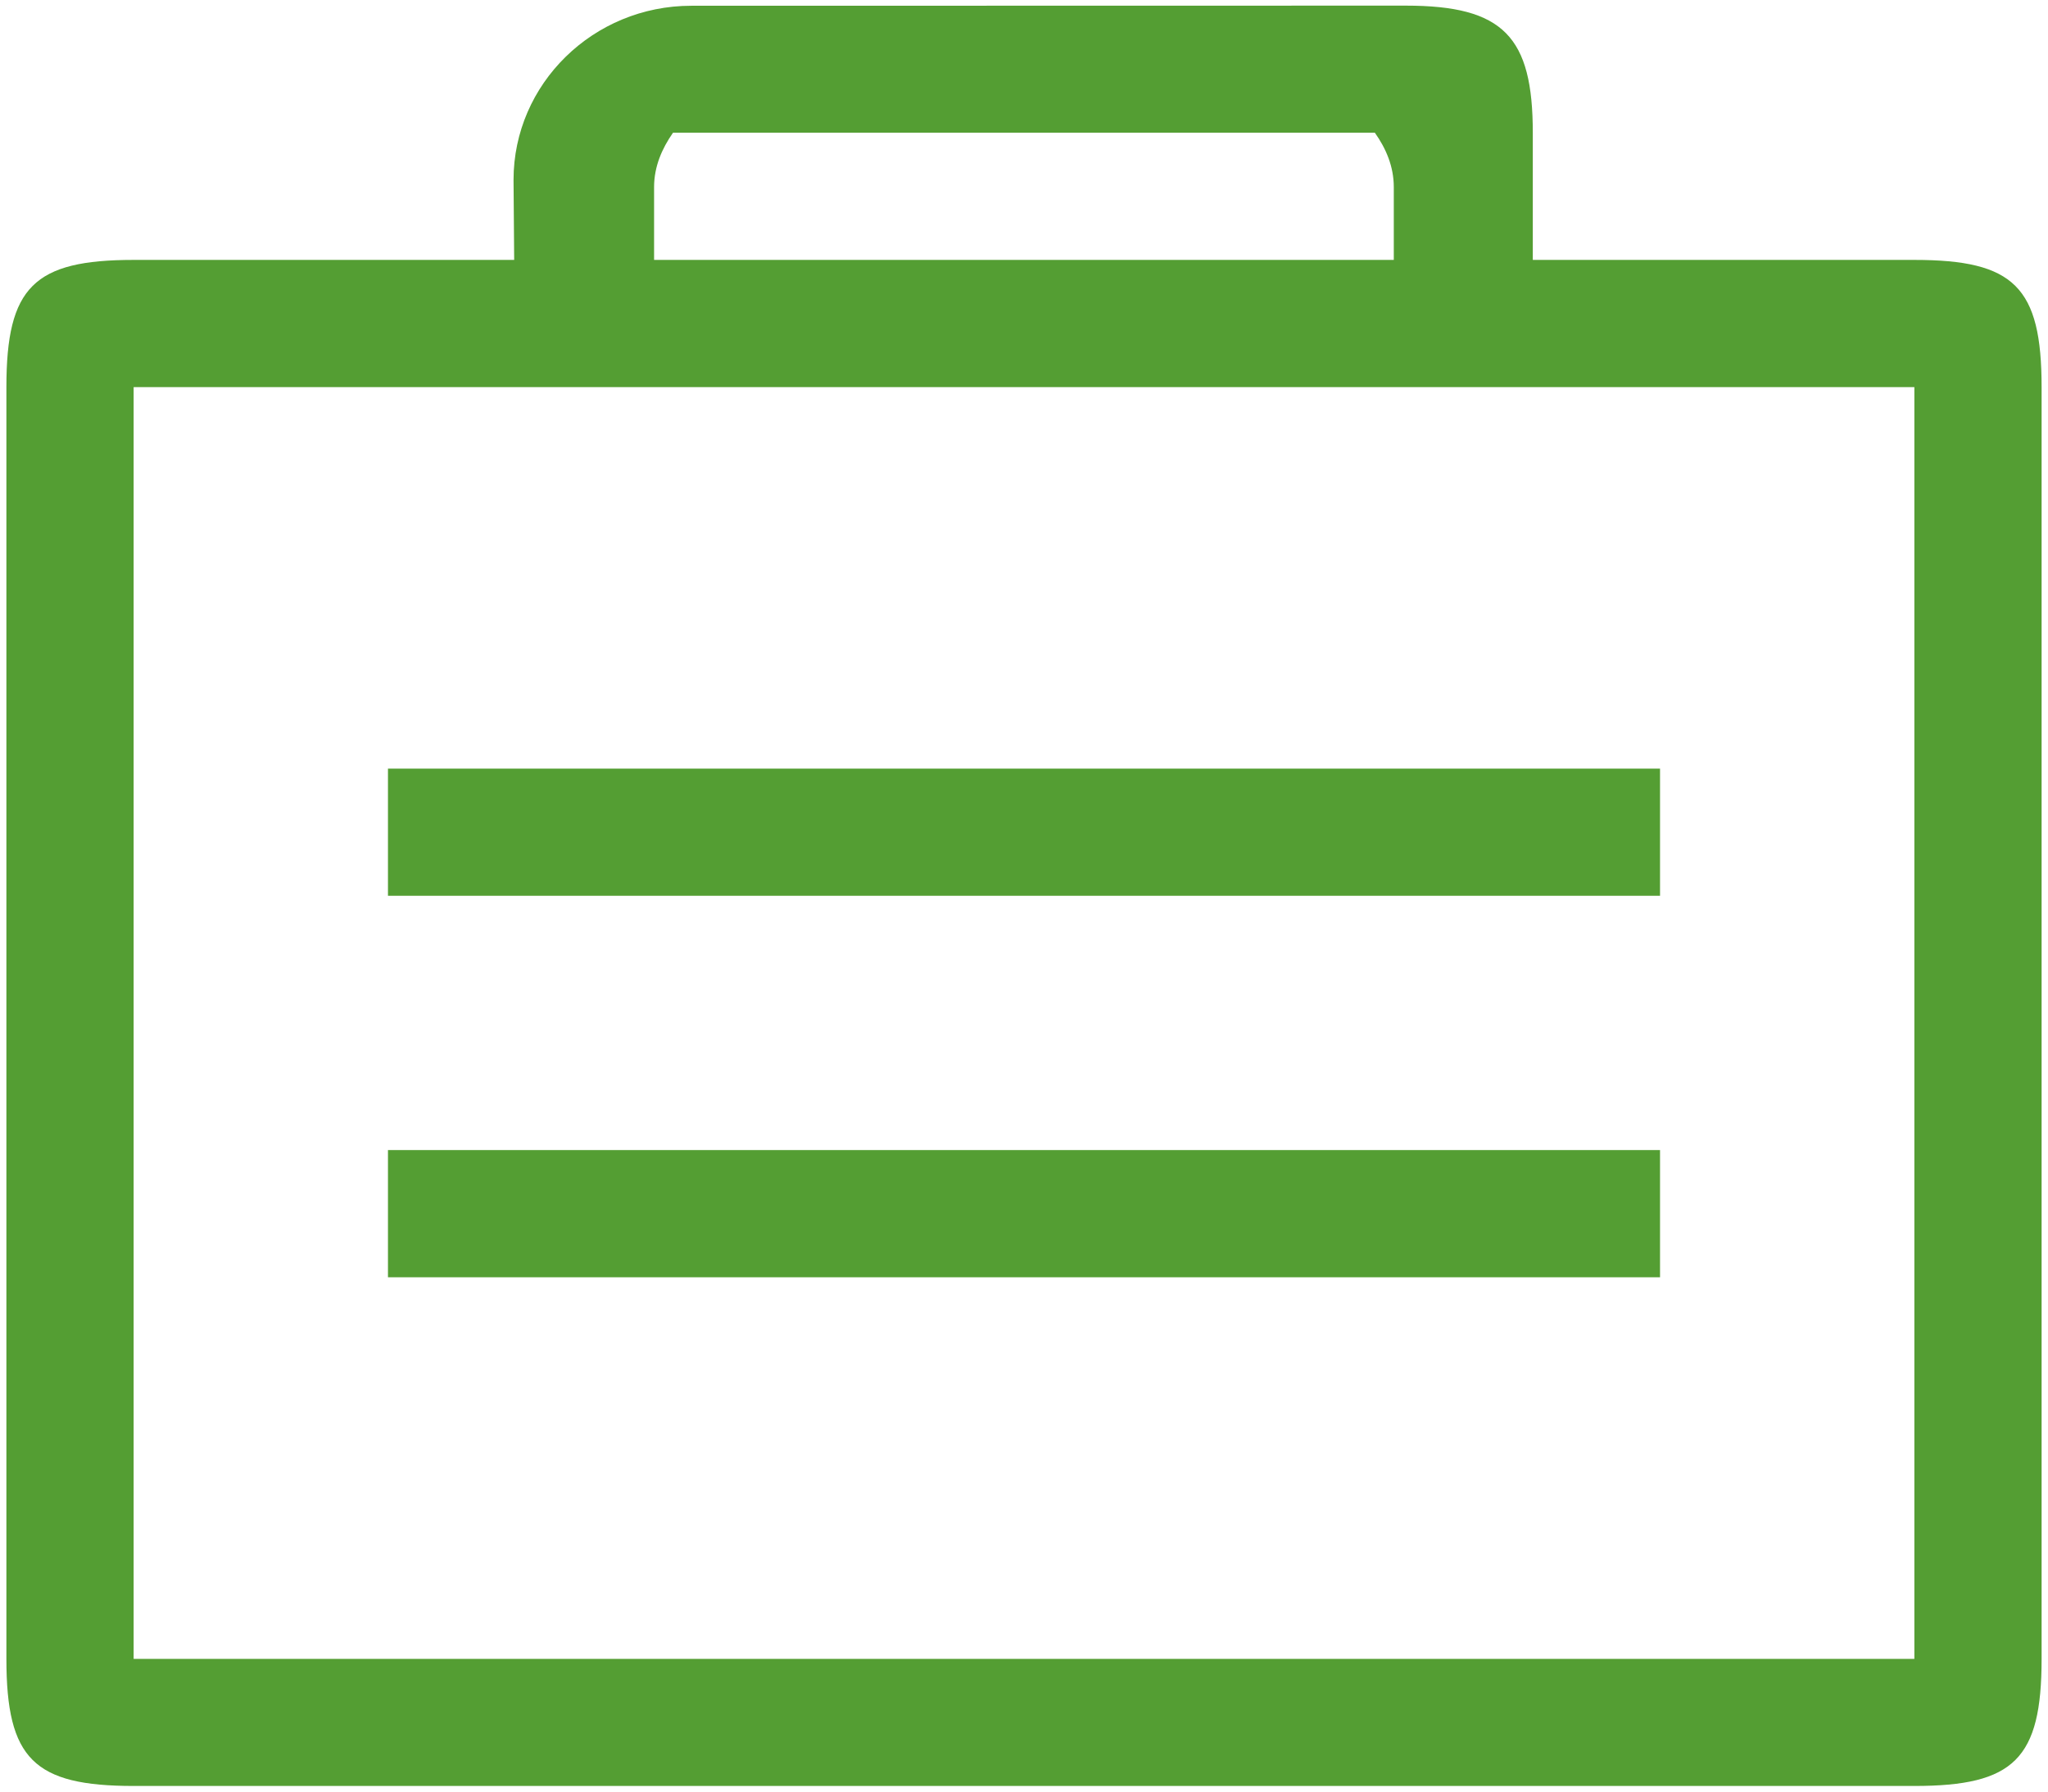 <?xml version="1.0" encoding="utf-8"?>
<!-- Generator: Adobe Illustrator 16.0.0, SVG Export Plug-In . SVG Version: 6.00 Build 0)  -->
<!DOCTYPE svg PUBLIC "-//W3C//DTD SVG 1.1 Tiny//EN" "http://www.w3.org/Graphics/SVG/1.1/DTD/svg11-tiny.dtd">
<svg version="1.1" baseProfile="tiny" id="Layer_1" xmlns="http://www.w3.org/2000/svg" xmlns:xlink="http://www.w3.org/1999/xlink"
	 x="0px" y="0px" width="16px" height="14px" viewBox="0 0 16 14" xml:space="preserve">
<g>
	<path fill-rule="evenodd" fill="#549E33" d="M12.969,6.006H3.031V7h9.938V6.006z M14.956,2.031h-2.981V1.038
		c0-0.751-0.228-0.994-0.993-0.994L5.401,0.045c-0.766,0-1.389,0.61-1.389,1.361l0.005,0.625H1.044
		c-0.779,0-0.994,0.211-0.994,0.994v9.938c0,0.782,0.215,0.993,0.994,0.993h13.912c0.779,0,0.994-0.211,0.994-0.993V3.025
		C15.95,2.242,15.735,2.031,14.956,2.031z M5.11,1.462c0-0.161,0.062-0.302,0.148-0.425h5.483c0.087,0.123,0.148,0.264,0.148,0.425
		v0.569H5.11V1.462z M14.956,12.963H1.044V3.025h13.912V12.963z M12.969,8.987H3.031v0.994h9.938V8.987z"/>
</g>
</svg>
